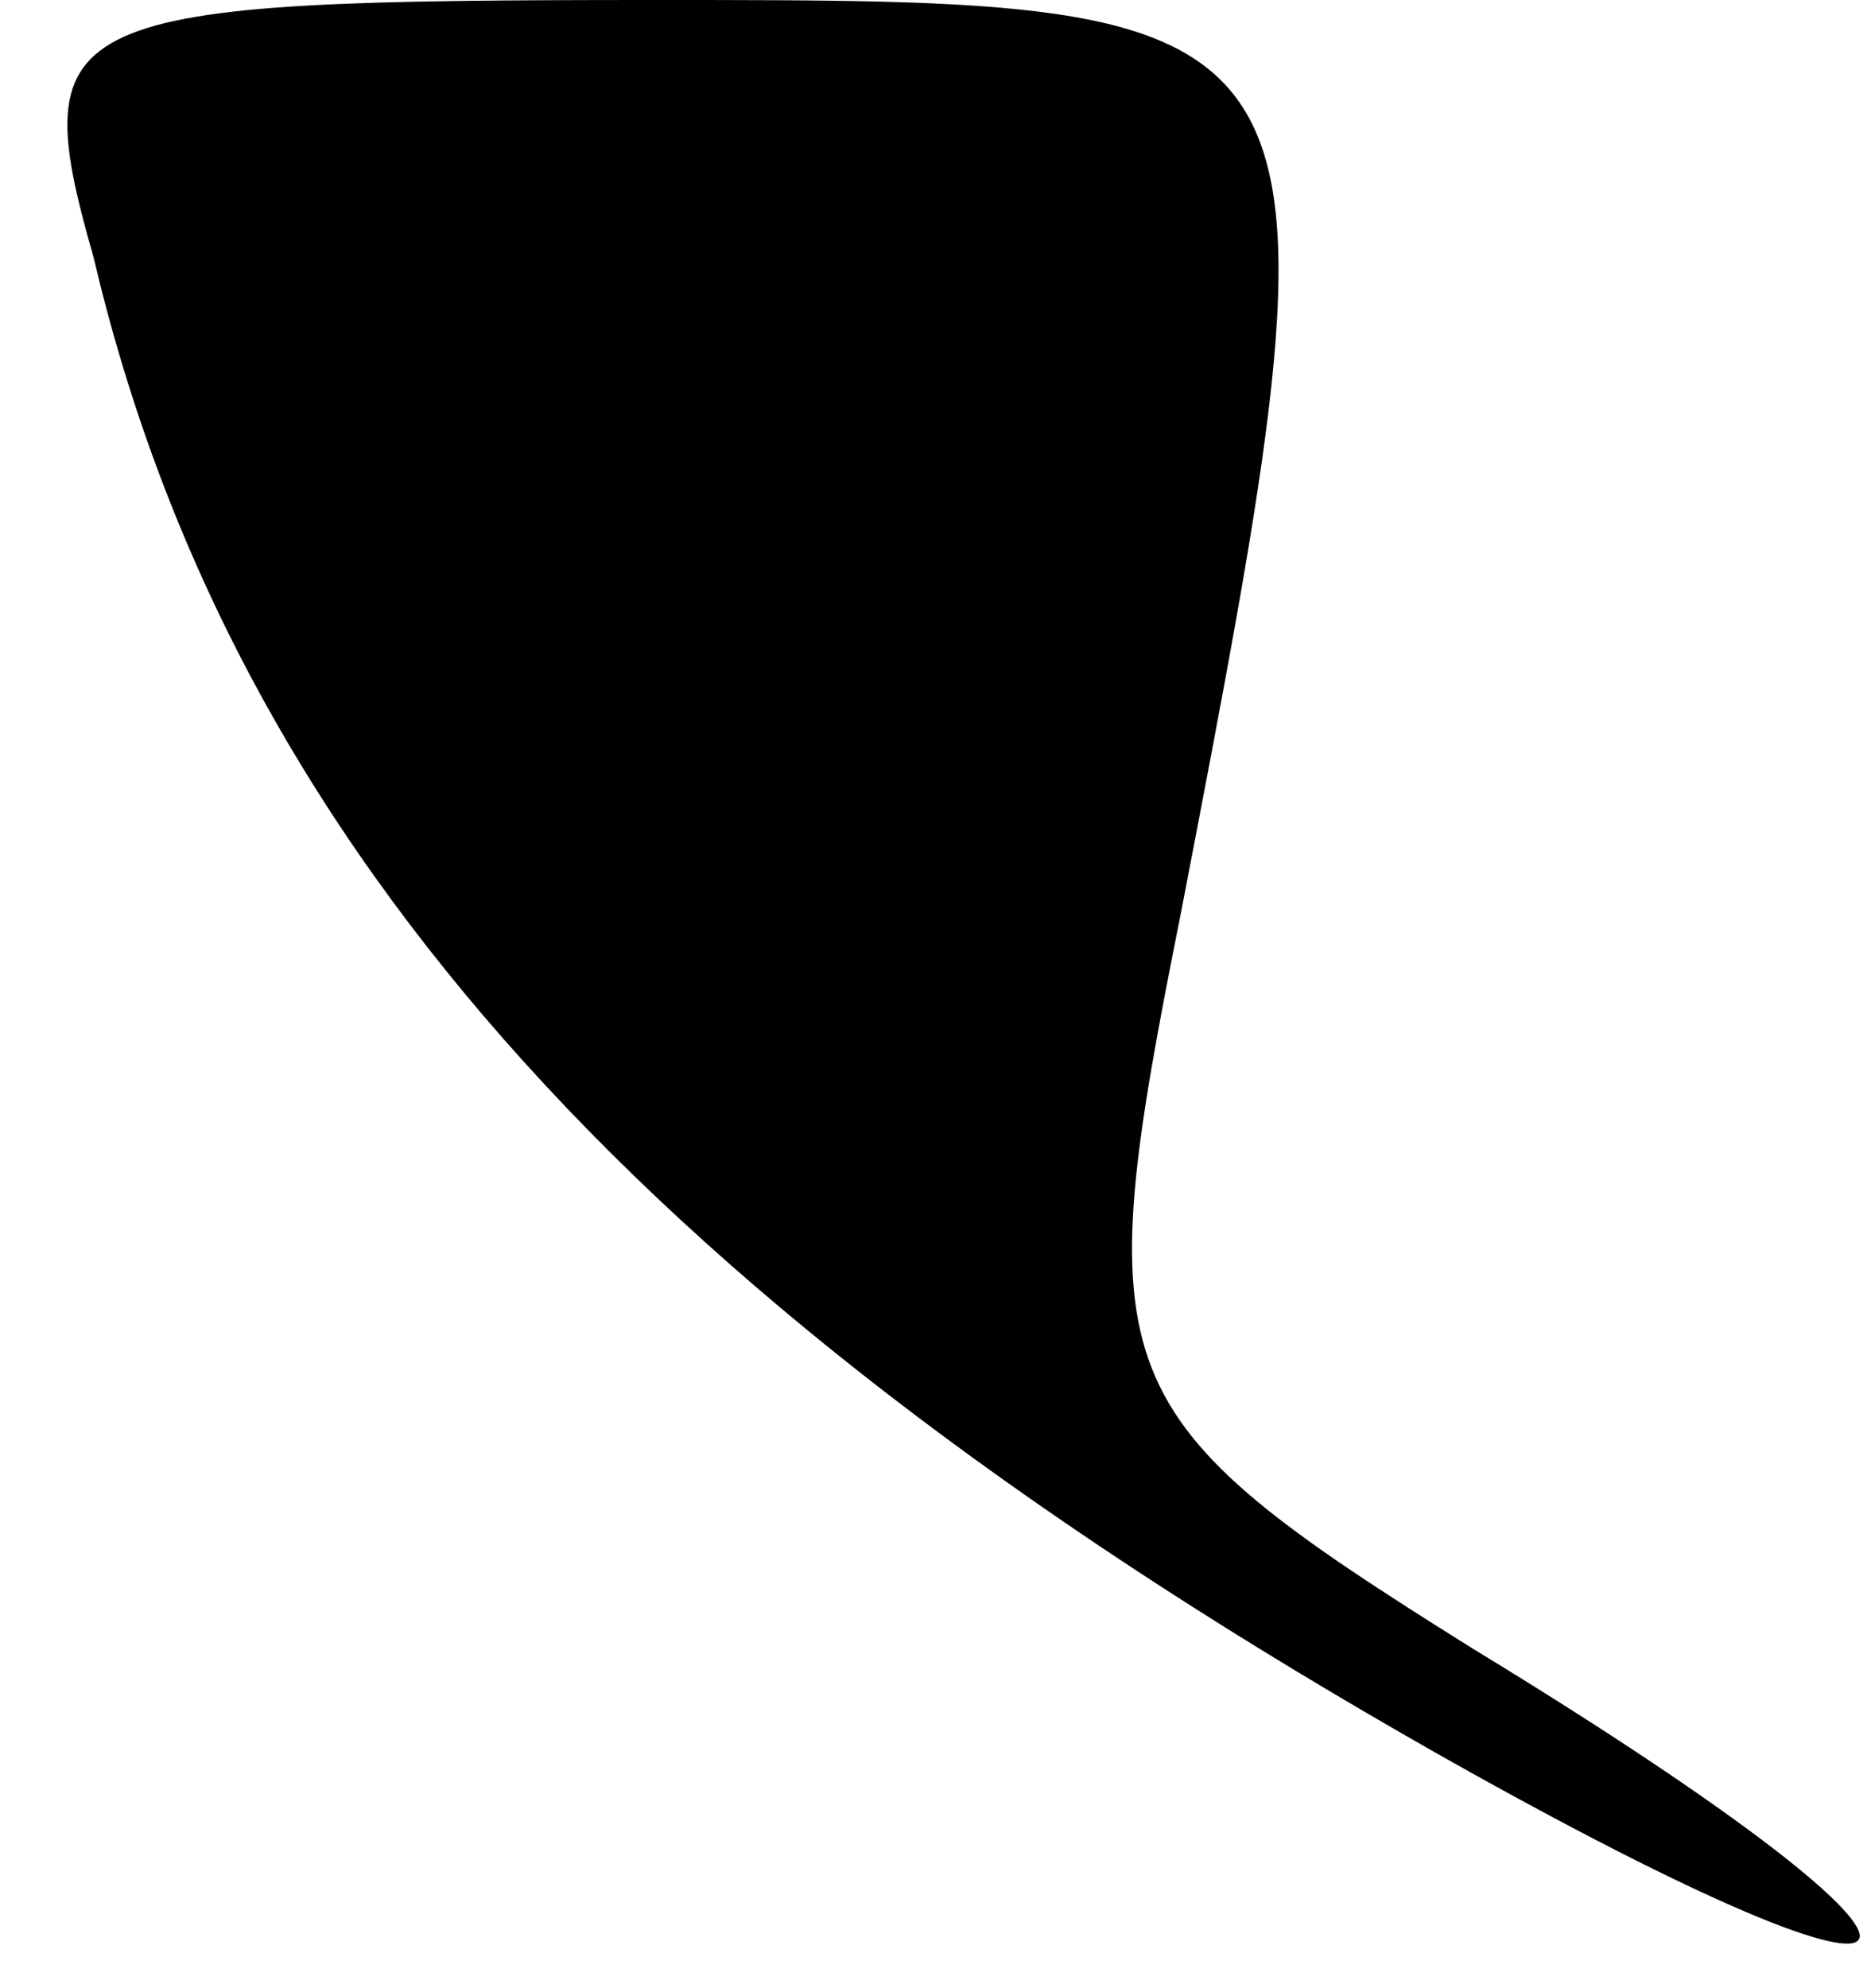 <?xml version="1.0" standalone="no"?>
<!DOCTYPE svg PUBLIC "-//W3C//DTD SVG 20010904//EN"
 "http://www.w3.org/TR/2001/REC-SVG-20010904/DTD/svg10.dtd">
<svg version="1.0" xmlns="http://www.w3.org/2000/svg"
 width="16pt" height="17pt" viewBox="0 0 16 17"
 preserveAspectRatio="xMidYMid meet">
<g transform="translate(0,17) scale(0.1,-0.1)"
fill="#000000" stroke="none">
<path fill="#000000" stroke="none" d="M8 148 c12 -51 48 -90 115 -128 46 -26
49 -19 3 9 -32 20 -33 23 -25 63 15 78 15 78 -45 78 -51 0 -54 -1 -48 -22z"/>
</g>
</svg>

